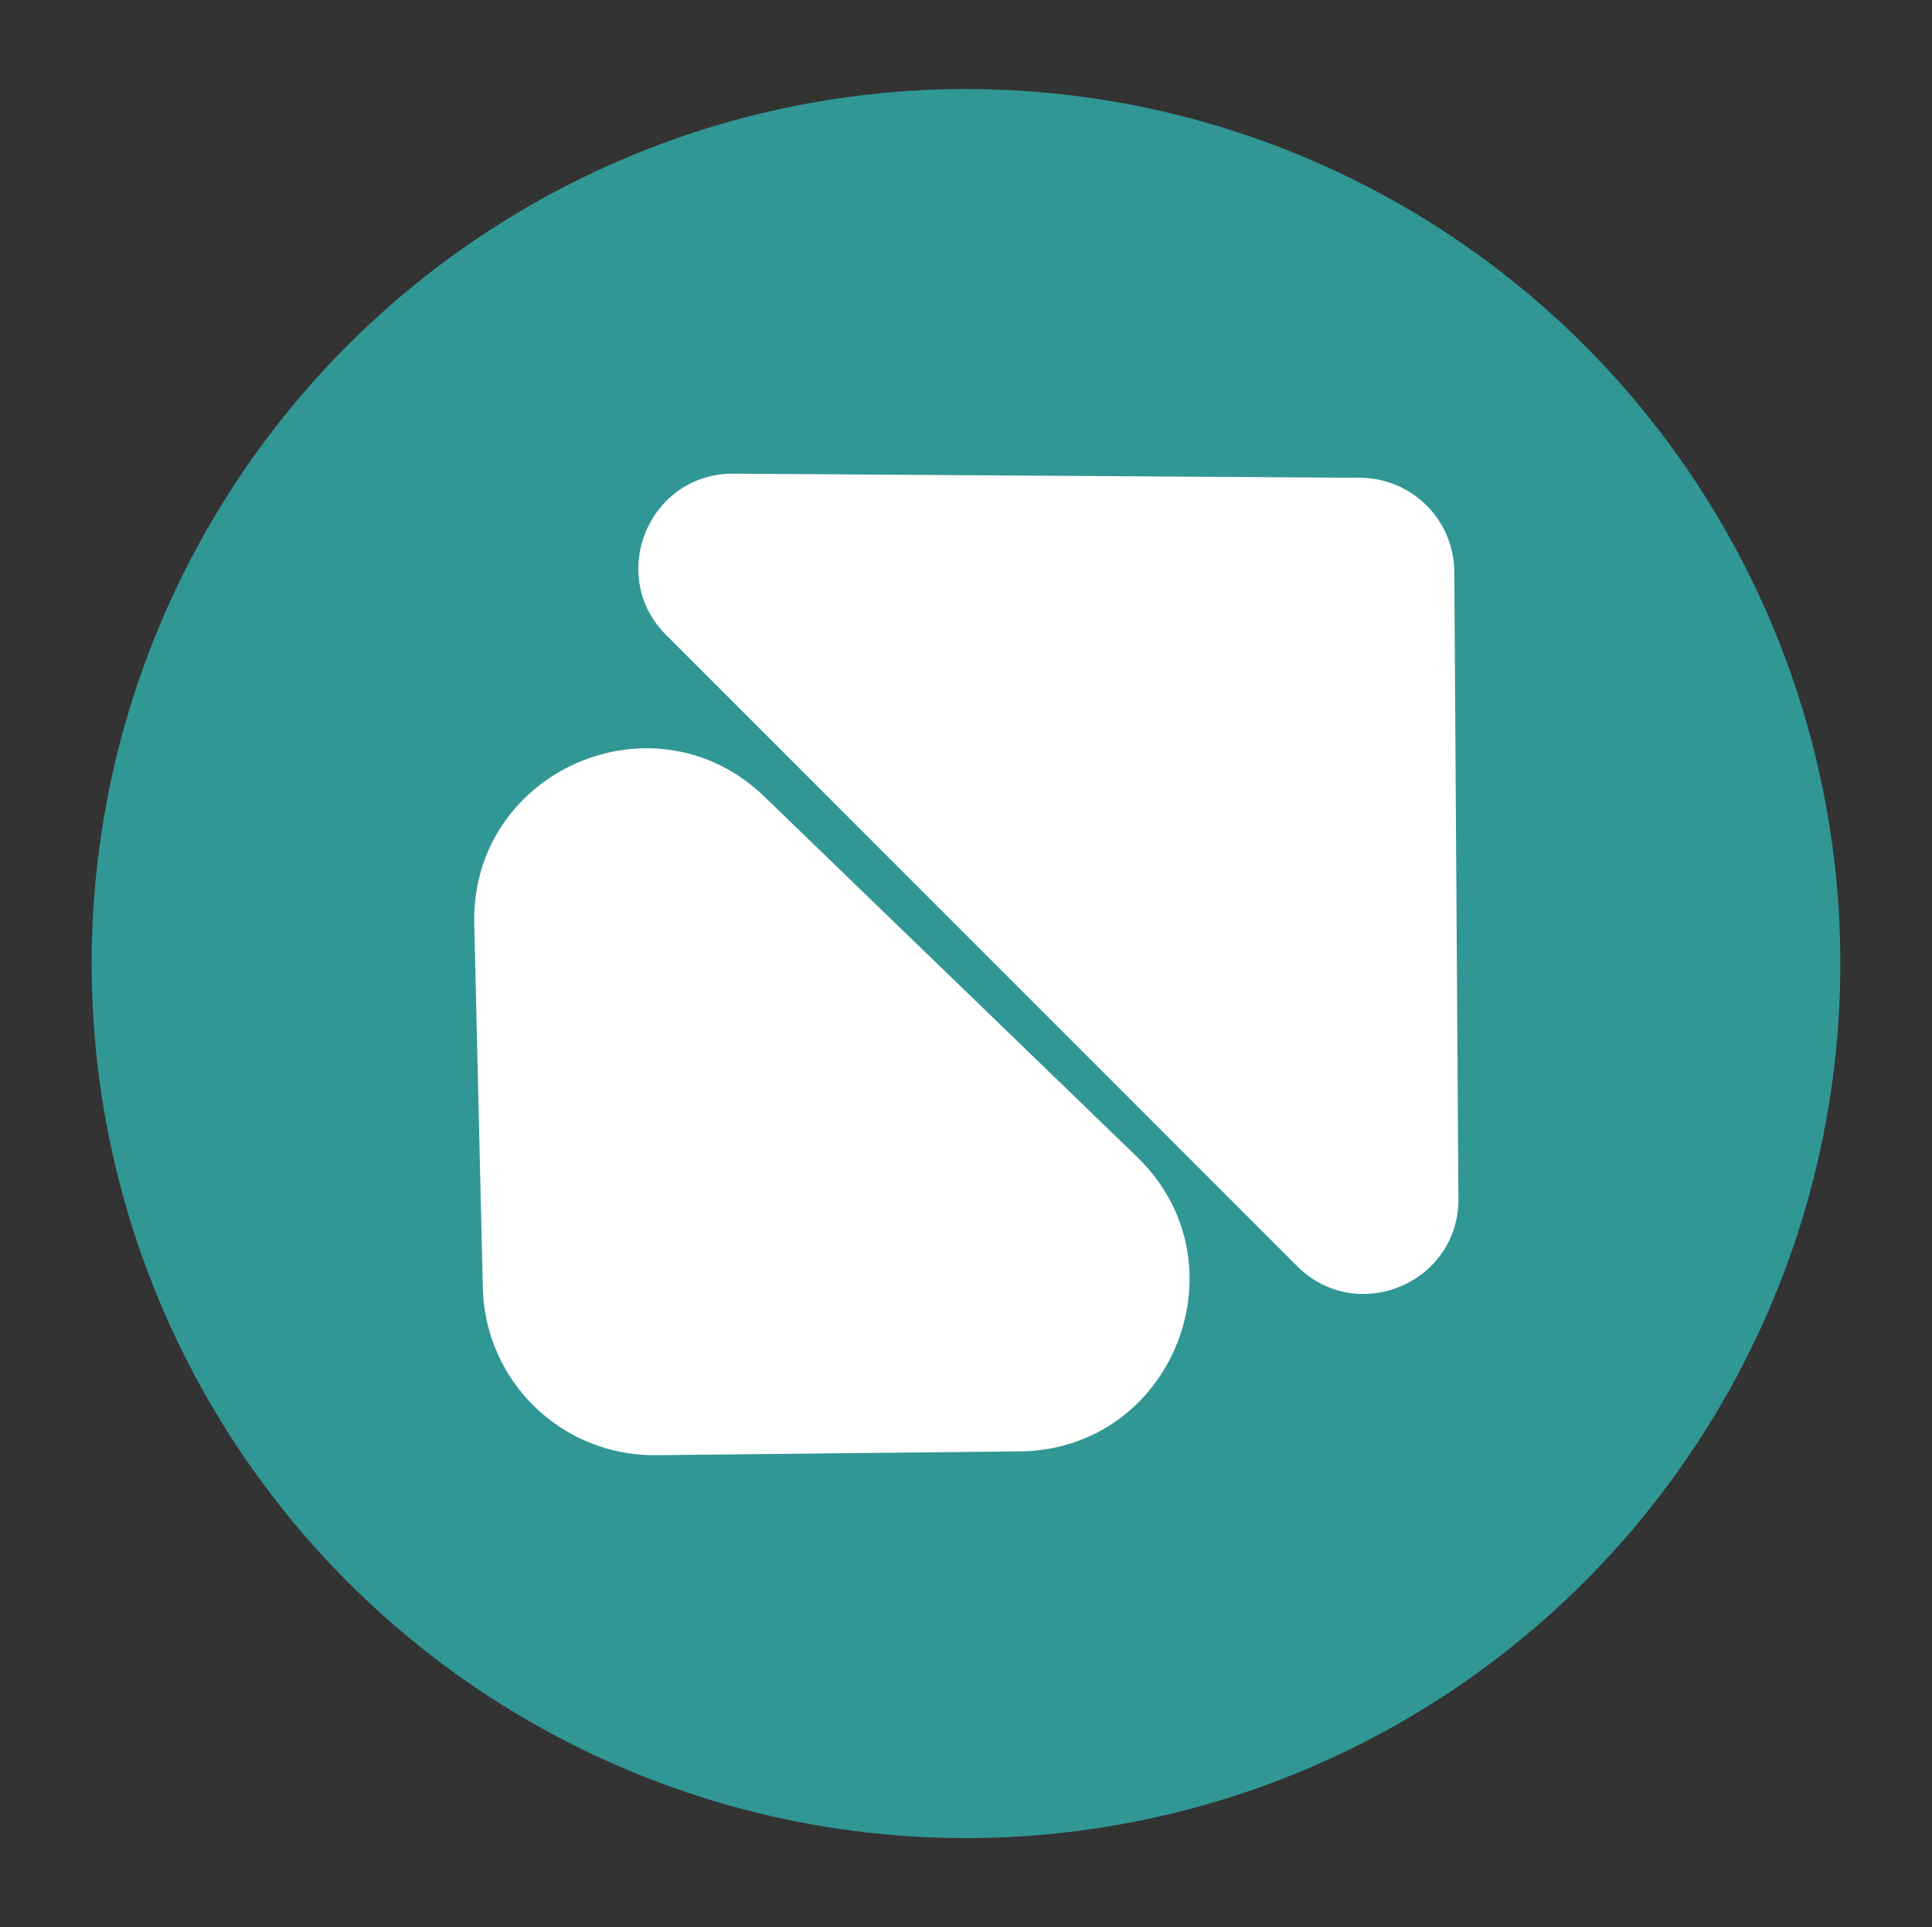 <svg id="Component_1_1" data-name="Component 1 – 1" xmlns="http://www.w3.org/2000/svg" width="327.025" height="326.135" viewBox="0 0 327.025 326.135">
  <rect x="0" y="0" width="327.025" height="326.135" fill="#333333" stroke="none"/>
  <circle id="Ellipse_1" data-name="Ellipse 1" cx="148" cy="148" r="148" transform="translate(15.512 15.067)" fill="#319795"/>
  <path id="Polygon_1" data-name="Polygon 1" d="M103.261,11.092a16,16,0,0,1,22.478,0l75.51,74.52C211.43,95.66,204.315,113,190.01,113H38.99C24.685,113,17.57,95.66,27.752,85.612Z" transform="translate(165.097) rotate(45)" fill="#fff"/>
  <path id="Polygon_2" data-name="Polygon 2" d="M94.13,20.1a29,29,0,0,1,40.741,0L178.7,63.359C197.155,81.572,184.258,113,158.33,113H70.67C44.742,113,31.845,81.572,50.3,63.359Z" transform="matrix(-0.719, -0.695, 0.695, -0.719, 164.729, 326.135)" fill="#fff"/>
</svg>
